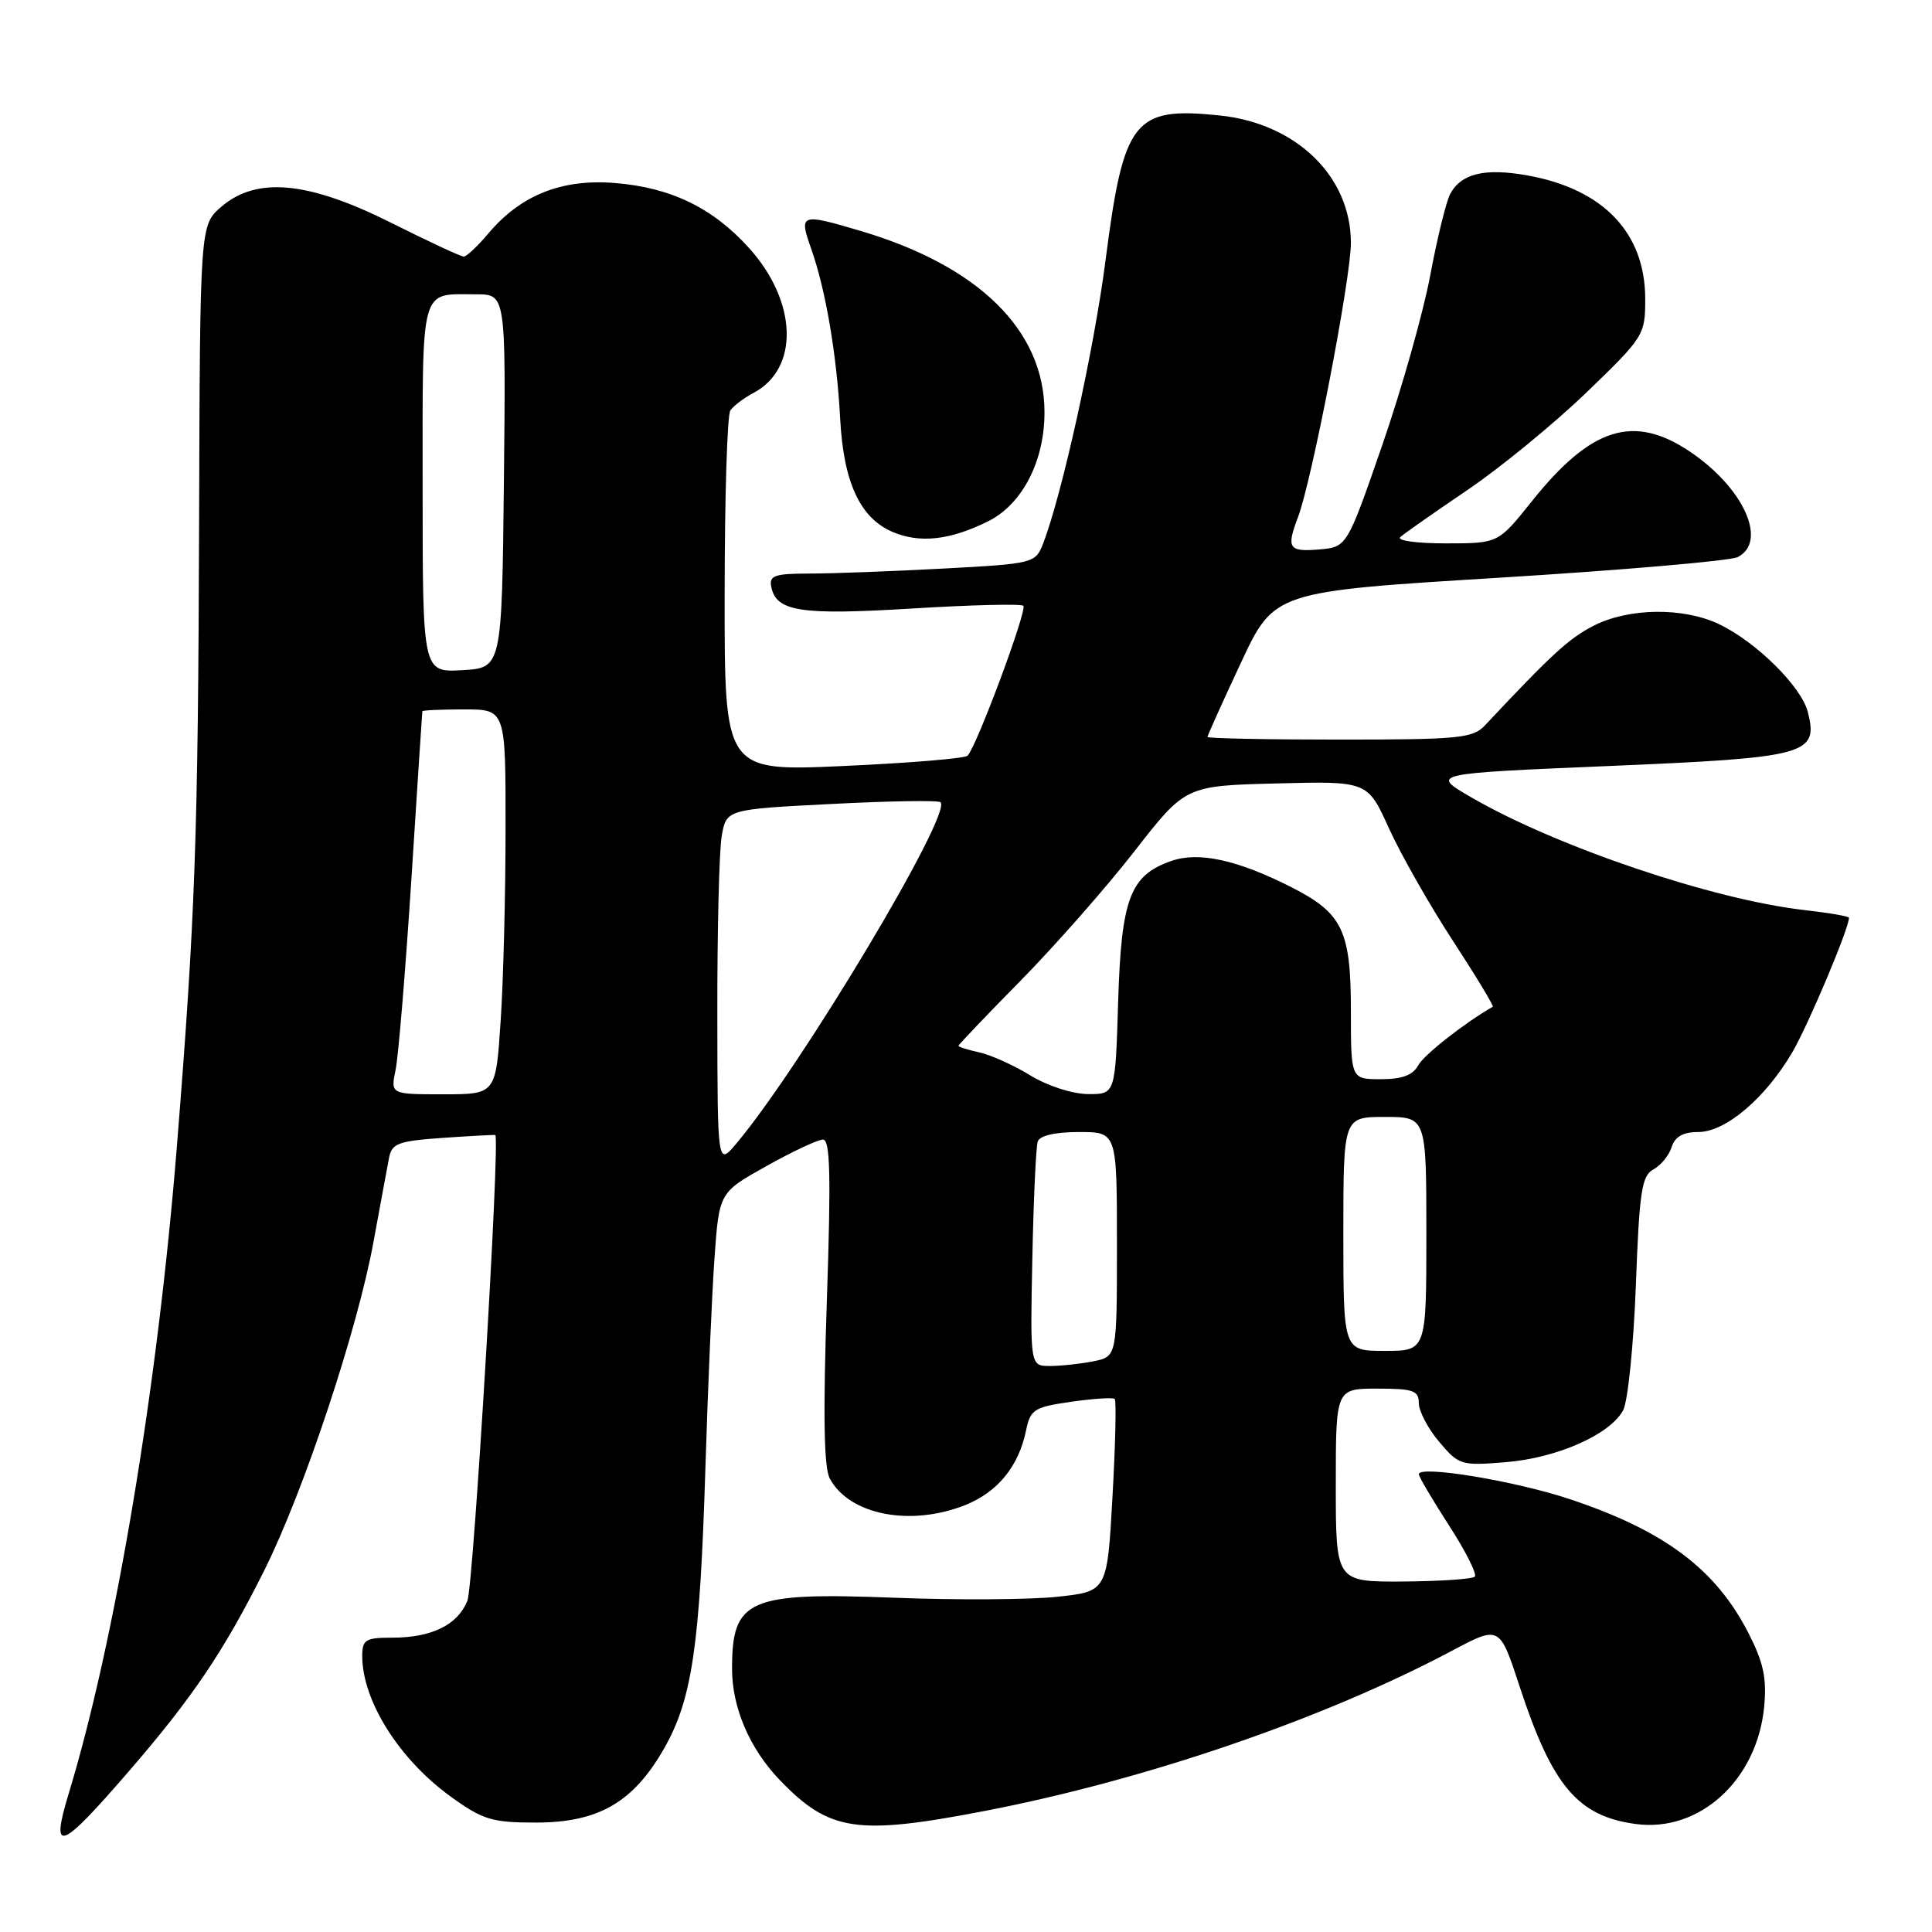 <?xml version="1.0" encoding="UTF-8" standalone="no"?>
<!DOCTYPE svg PUBLIC "-//W3C//DTD SVG 1.1//EN" "http://www.w3.org/Graphics/SVG/1.1/DTD/svg11.dtd" >
<svg xmlns="http://www.w3.org/2000/svg" xmlns:xlink="http://www.w3.org/1999/xlink" version="1.1" viewBox="0 0 256 256">
 <g >
 <path fill="currentColor"
d=" M 17.06 234.72 C 25.52 224.94 29.69 218.76 35.04 208.04 C 40.26 197.59 47.39 176.12 49.50 164.50 C 50.41 159.55 51.33 154.54 51.56 153.37 C 51.93 151.50 52.82 151.18 58.74 150.77 C 62.46 150.51 65.56 150.35 65.63 150.40 C 66.29 150.88 62.74 210.13 61.93 212.12 C 60.63 215.32 57.20 217.00 51.95 217.00 C 48.43 217.00 48.00 217.27 48.00 219.43 C 48.00 225.37 52.91 233.16 59.79 238.11 C 63.99 241.13 65.20 241.50 71.00 241.50 C 79.29 241.50 83.91 238.83 87.98 231.71 C 91.71 225.18 92.74 218.16 93.47 194.50 C 93.79 184.05 94.33 171.57 94.67 166.76 C 95.29 158.01 95.29 158.01 101.56 154.51 C 105.00 152.58 108.38 151.00 109.05 151.00 C 110.01 151.00 110.12 155.76 109.56 172.42 C 109.05 187.48 109.17 194.45 109.95 195.91 C 112.54 200.74 120.65 202.32 127.92 199.42 C 132.21 197.70 134.99 194.28 135.96 189.53 C 136.53 186.76 137.02 186.45 141.94 185.74 C 144.89 185.32 147.49 185.15 147.71 185.37 C 147.93 185.60 147.80 191.42 147.41 198.32 C 146.71 210.87 146.71 210.87 140.11 211.58 C 136.48 211.97 126.79 212.03 118.58 211.71 C 99.12 210.96 97.00 211.89 97.00 221.11 C 97.00 226.27 99.32 231.68 103.30 235.84 C 109.88 242.69 113.49 243.24 130.59 239.94 C 151.85 235.83 175.43 227.75 192.40 218.73 C 198.71 215.38 198.71 215.38 201.35 223.44 C 205.67 236.64 209.06 240.66 216.75 241.69 C 225.20 242.83 232.83 235.86 233.76 226.16 C 234.12 222.39 233.68 220.31 231.70 216.43 C 227.35 207.92 220.60 202.85 208.00 198.64 C 200.76 196.23 188.00 194.12 188.00 195.34 C 188.00 195.66 189.80 198.72 192.00 202.13 C 194.21 205.54 195.74 208.59 195.42 208.91 C 195.10 209.24 190.82 209.52 185.92 209.56 C 177.00 209.61 177.00 209.61 177.00 196.81 C 177.00 184.00 177.00 184.00 182.50 184.00 C 187.26 184.00 188.00 184.26 188.00 185.92 C 188.00 186.98 189.21 189.29 190.69 191.04 C 193.29 194.13 193.60 194.23 199.47 193.75 C 206.29 193.21 213.35 190.09 215.08 186.86 C 215.70 185.68 216.46 178.24 216.76 170.32 C 217.22 157.85 217.54 155.78 219.08 154.96 C 220.06 154.43 221.15 153.10 221.50 152.00 C 221.94 150.61 223.01 150.00 225.03 150.00 C 228.64 150.00 233.91 145.53 237.48 139.45 C 239.60 135.83 245.00 123.02 245.00 121.61 C 245.00 121.41 242.35 120.96 239.11 120.59 C 227.02 119.22 206.32 112.23 195.00 105.68 C 189.50 102.50 189.50 102.50 213.21 101.50 C 239.49 100.39 240.97 99.99 239.55 94.36 C 238.71 90.99 232.68 85.02 227.75 82.69 C 223.03 80.45 215.81 80.54 211.17 82.91 C 207.90 84.58 205.66 86.64 196.75 96.13 C 195.17 97.82 193.29 98.00 177.50 98.00 C 167.88 98.00 160.00 97.84 160.00 97.65 C 160.00 97.45 161.99 93.04 164.42 87.84 C 168.84 78.38 168.84 78.38 198.67 76.55 C 215.08 75.54 229.29 74.31 230.25 73.82 C 234.28 71.77 231.04 64.62 223.92 59.84 C 216.45 54.82 210.81 56.60 202.93 66.48 C 198.52 72.00 198.52 72.00 191.56 72.00 C 187.69 72.00 185.02 71.63 185.55 71.16 C 186.07 70.69 190.09 67.88 194.47 64.91 C 198.86 61.93 205.94 56.12 210.22 52.00 C 217.84 44.65 218.00 44.39 218.00 39.61 C 218.00 30.87 212.47 25.06 202.42 23.25 C 196.76 22.23 193.62 22.98 192.16 25.70 C 191.63 26.70 190.43 31.56 189.51 36.51 C 188.58 41.45 185.72 51.58 183.15 59.00 C 178.48 72.50 178.48 72.50 174.74 72.81 C 170.76 73.14 170.43 72.63 171.98 68.56 C 173.83 63.70 179.00 36.90 179.00 32.19 C 179.00 23.37 171.77 16.35 161.61 15.30 C 150.22 14.12 148.89 15.82 146.48 34.57 C 144.95 46.40 140.68 65.73 138.19 72.09 C 137.19 74.63 136.91 74.70 124.93 75.34 C 118.19 75.70 110.25 76.00 107.27 76.00 C 102.68 76.00 101.90 76.26 102.19 77.72 C 102.82 81.04 106.03 81.54 120.87 80.63 C 128.69 80.15 135.32 79.99 135.60 80.27 C 136.15 80.82 129.35 99.07 128.20 100.14 C 127.81 100.50 120.41 101.11 111.75 101.50 C 96.00 102.21 96.00 102.21 96.02 78.86 C 96.02 66.01 96.36 55.00 96.77 54.40 C 97.17 53.79 98.55 52.75 99.83 52.07 C 105.94 48.85 105.67 39.97 99.25 32.86 C 94.45 27.54 88.87 24.84 81.48 24.25 C 74.42 23.68 68.98 25.85 64.69 30.96 C 63.28 32.63 61.82 34.00 61.45 34.00 C 61.08 34.00 56.73 31.98 51.79 29.50 C 40.81 24.01 34.00 23.37 29.31 27.41 C 26.50 29.83 26.50 29.83 26.38 69.45 C 26.25 110.91 25.87 121.54 23.43 152.00 C 20.87 183.90 15.29 217.31 9.10 237.67 C 6.65 245.75 7.93 245.28 17.06 234.72 Z  M 130.94 69.07 C 135.47 66.82 138.44 61.05 138.40 54.53 C 138.35 43.76 129.68 35.24 114.07 30.61 C 106.04 28.23 105.84 28.30 107.50 33.00 C 109.41 38.41 110.88 47.03 111.33 55.52 C 111.78 63.96 113.98 68.67 118.31 70.50 C 121.92 72.02 125.91 71.57 130.94 69.07 Z  M 136.79 166.75 C 136.95 158.91 137.27 151.94 137.51 151.25 C 137.77 150.47 139.84 150.00 142.97 150.00 C 148.00 150.00 148.00 150.00 148.00 164.88 C 148.00 179.75 148.00 179.75 144.88 180.38 C 143.16 180.72 140.57 181.00 139.12 181.00 C 136.50 181.00 136.50 181.00 136.79 166.75 Z  M 178.00 163.50 C 178.00 148.00 178.00 148.00 183.50 148.00 C 189.00 148.00 189.00 148.00 189.00 163.50 C 189.00 179.00 189.00 179.00 183.50 179.00 C 178.00 179.00 178.00 179.00 178.00 163.50 Z  M 95.05 134.50 C 95.03 123.50 95.29 112.87 95.62 110.87 C 96.22 107.24 96.22 107.24 110.18 106.53 C 117.86 106.13 124.36 106.03 124.63 106.30 C 126.18 107.85 106.19 141.26 97.59 151.50 C 95.07 154.50 95.07 154.50 95.05 134.50 Z  M 52.42 141.75 C 52.79 139.96 53.73 128.60 54.51 116.50 C 55.28 104.40 55.94 94.39 55.96 94.25 C 55.98 94.11 58.48 94.00 61.50 94.00 C 67.00 94.00 67.00 94.00 66.99 109.75 C 66.99 118.41 66.70 129.89 66.34 135.25 C 65.70 145.00 65.70 145.00 58.72 145.00 C 51.75 145.00 51.75 145.00 52.42 141.75 Z  M 136.53 142.50 C 134.35 141.16 131.31 139.79 129.78 139.45 C 128.25 139.12 127.00 138.72 127.00 138.58 C 127.00 138.43 130.72 134.53 135.27 129.91 C 139.82 125.28 146.59 117.59 150.31 112.81 C 157.08 104.12 157.08 104.12 169.14 103.81 C 181.21 103.50 181.21 103.50 184.04 109.75 C 185.60 113.19 189.40 119.88 192.49 124.62 C 195.58 129.35 197.97 133.31 197.80 133.40 C 194.06 135.54 188.65 139.79 187.91 141.18 C 187.21 142.47 185.78 143.00 182.96 143.00 C 179.00 143.00 179.00 143.00 179.00 133.96 C 179.00 123.28 177.90 121.00 171.08 117.54 C 163.97 113.94 158.83 112.81 155.21 114.08 C 149.73 115.99 148.58 119.05 148.16 132.75 C 147.79 145.00 147.79 145.00 144.15 144.97 C 142.08 144.95 138.78 143.88 136.53 142.50 Z  M 56.00 64.66 C 56.00 37.46 55.57 39.00 63.10 39.00 C 67.03 39.00 67.03 39.00 66.77 63.75 C 66.50 88.50 66.50 88.50 61.25 88.80 C 56.00 89.10 56.00 89.10 56.00 64.66 Z "/>
</g>
</svg>